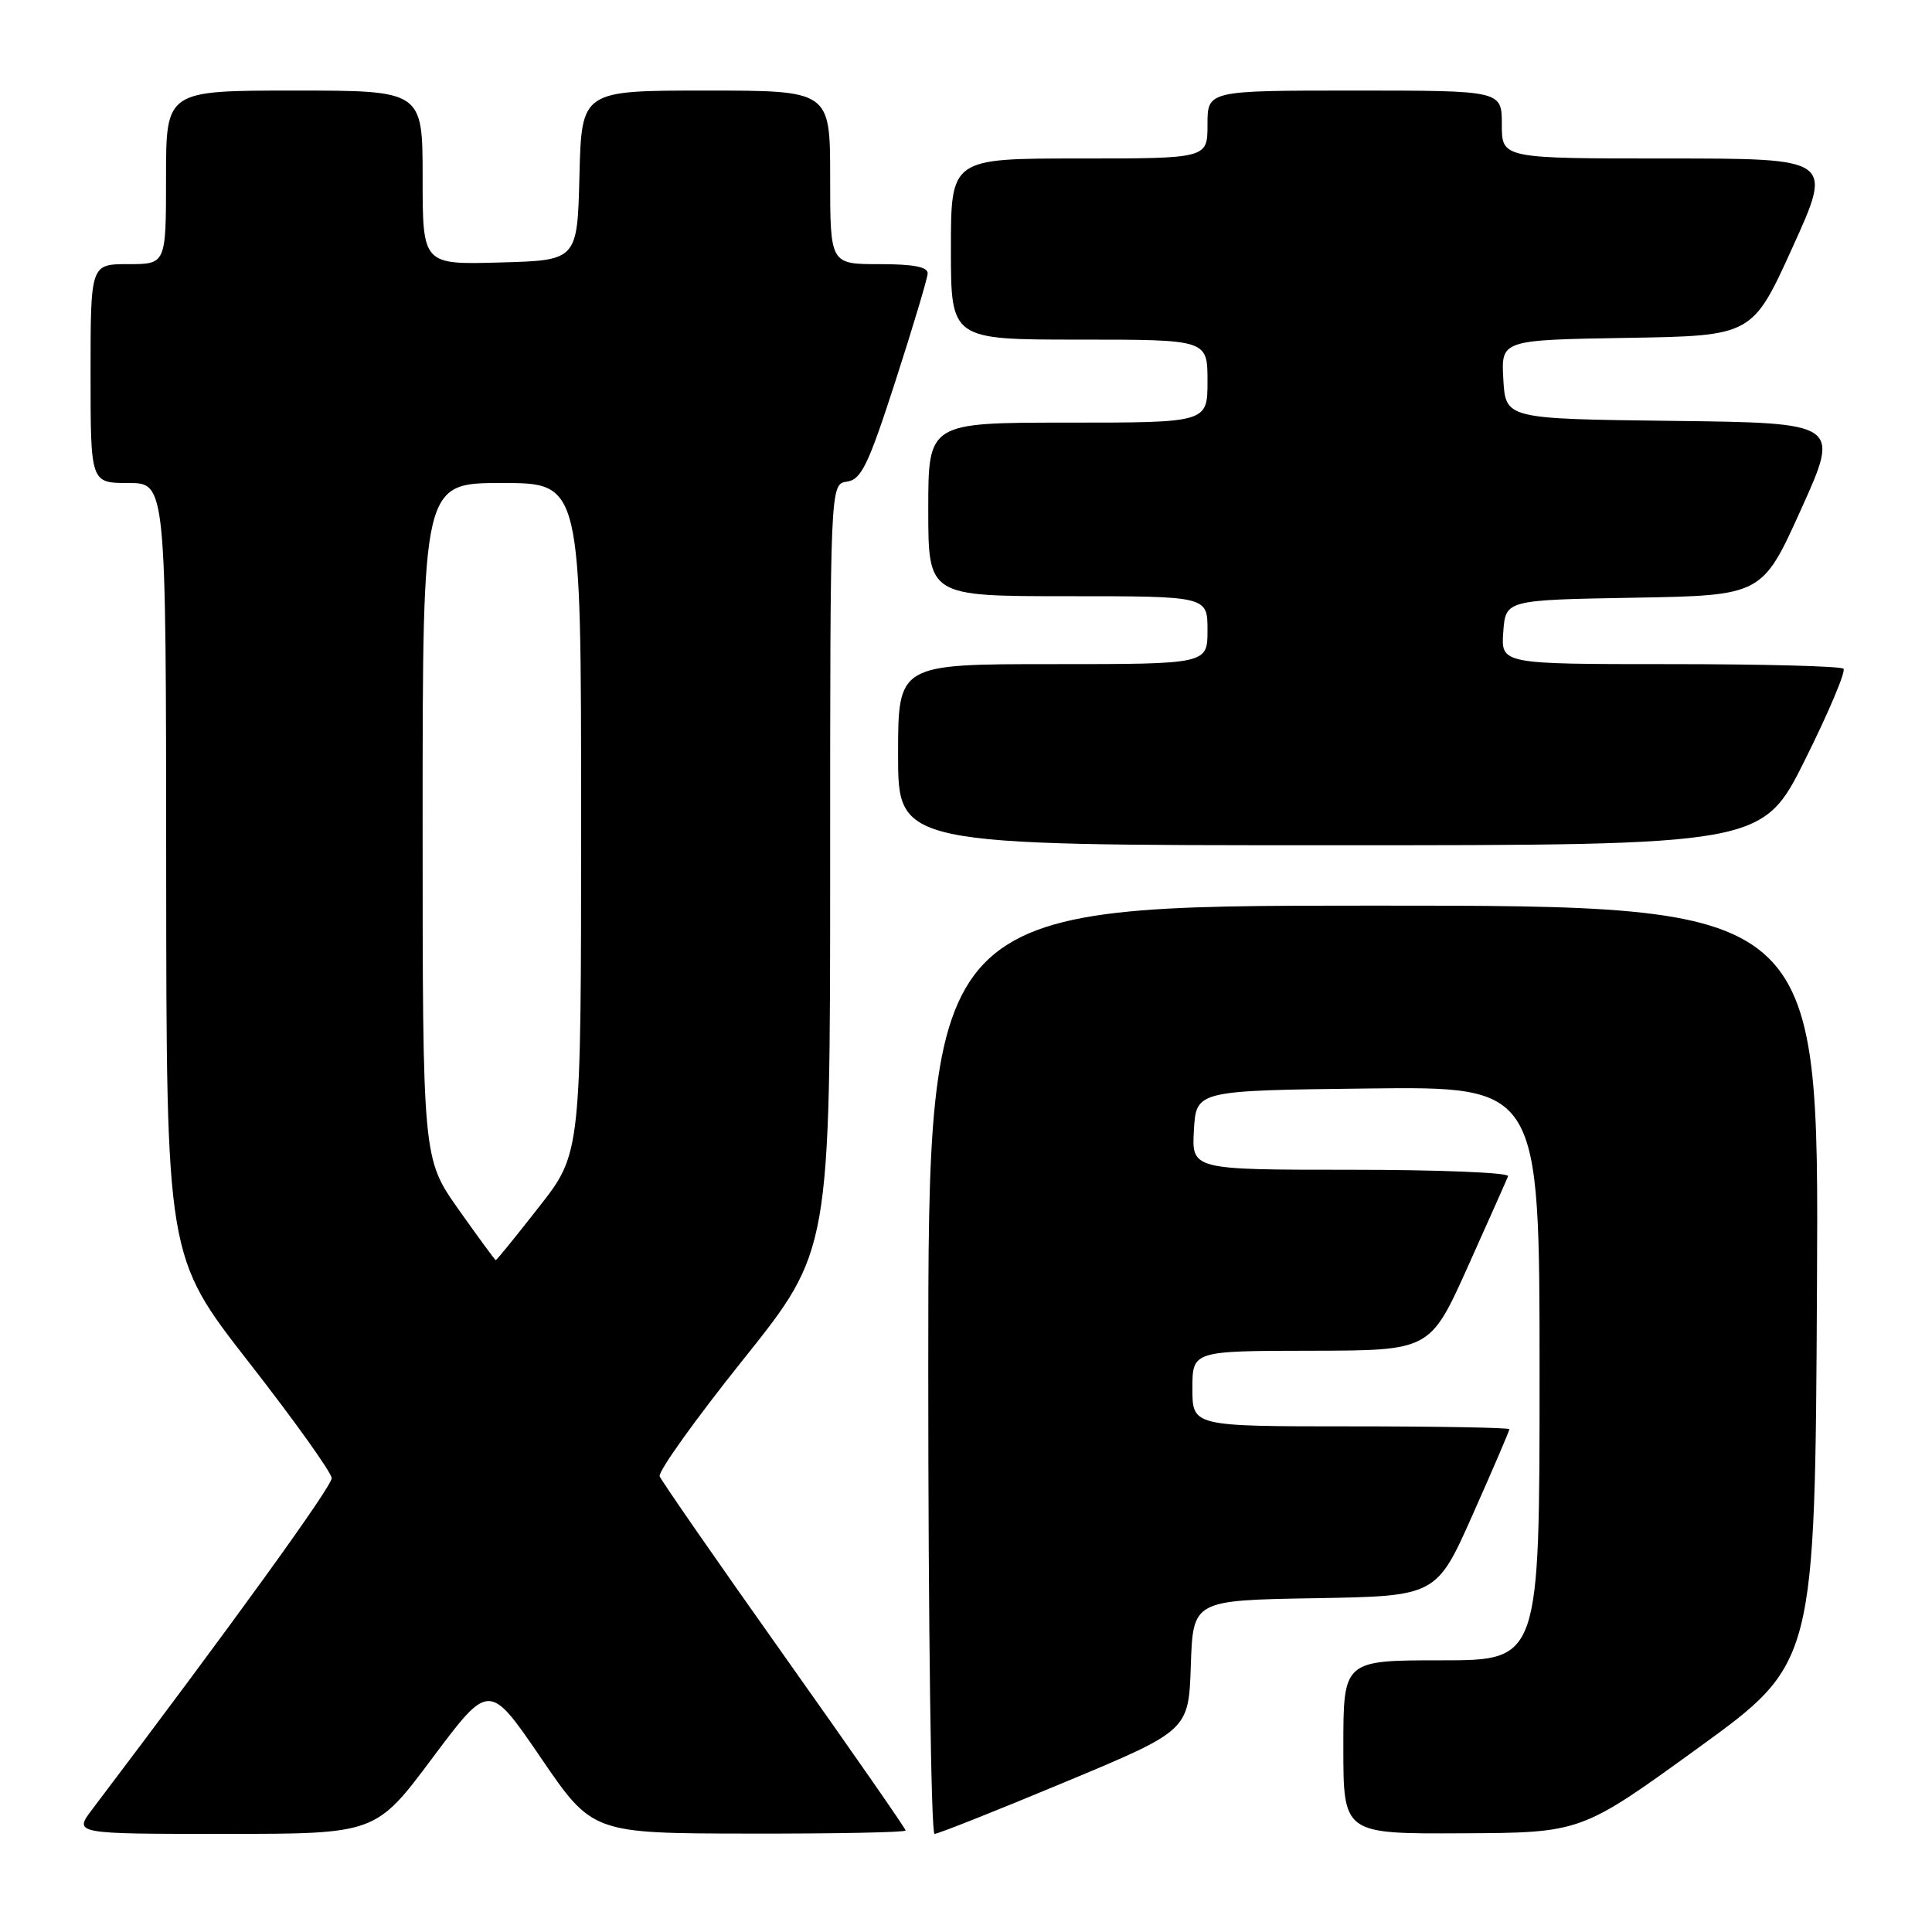 <?xml version="1.0" encoding="UTF-8" standalone="no"?>
<!DOCTYPE svg PUBLIC "-//W3C//DTD SVG 1.1//EN" "http://www.w3.org/Graphics/SVG/1.1/DTD/svg11.dtd" >
<svg xmlns="http://www.w3.org/2000/svg" xmlns:xlink="http://www.w3.org/1999/xlink" version="1.1" viewBox="0 0 256 256">
 <g >
 <path fill="currentColor"
d=" M 57.30 232.94 C 64.82 222.89 64.82 222.89 71.66 232.91 C 78.50 242.93 78.50 242.93 99.25 242.96 C 110.66 242.98 120.00 242.80 120.00 242.55 C 120.00 242.30 112.76 231.89 103.92 219.42 C 95.07 206.94 87.65 196.23 87.41 195.62 C 87.18 195.00 92.17 188.03 98.50 180.12 C 110.00 165.74 110.00 165.74 110.00 114.94 C 110.00 64.14 110.00 64.14 112.22 63.82 C 114.13 63.55 115.05 61.63 118.65 50.50 C 120.96 43.35 122.88 36.94 122.92 36.25 C 122.98 35.37 121.07 35.00 116.50 35.00 C 110.00 35.00 110.00 35.00 110.00 23.50 C 110.00 12.00 110.00 12.00 93.53 12.00 C 77.07 12.00 77.07 12.00 76.78 23.25 C 76.50 34.50 76.50 34.50 66.25 34.78 C 56.00 35.07 56.00 35.07 56.00 23.53 C 56.00 12.00 56.00 12.00 39.00 12.00 C 22.00 12.00 22.00 12.00 22.00 23.50 C 22.00 35.00 22.00 35.00 17.00 35.00 C 12.00 35.00 12.00 35.00 12.00 49.50 C 12.00 64.00 12.00 64.00 17.00 64.00 C 22.00 64.00 22.00 64.00 22.02 115.25 C 22.05 166.50 22.05 166.50 32.97 180.50 C 38.98 188.20 43.92 195.11 43.95 195.86 C 43.99 196.95 30.71 215.33 12.22 239.75 C 9.76 243.00 9.76 243.00 29.77 243.00 C 49.78 243.00 49.78 243.00 57.30 232.94 Z  M 141.08 236.15 C 157.50 229.30 157.50 229.30 157.79 220.68 C 158.08 212.05 158.08 212.05 174.21 211.77 C 190.34 211.50 190.34 211.50 195.17 200.63 C 197.83 194.65 200.00 189.59 200.00 189.38 C 200.00 189.17 190.55 189.00 179.00 189.00 C 158.00 189.00 158.00 189.00 158.00 184.00 C 158.00 179.00 158.00 179.00 173.75 178.98 C 189.50 178.95 189.50 178.95 194.50 167.83 C 197.25 161.70 199.65 156.32 199.83 155.85 C 200.02 155.38 190.66 155.00 179.03 155.00 C 157.90 155.00 157.90 155.00 158.20 149.75 C 158.50 144.50 158.50 144.50 181.25 144.23 C 204.00 143.96 204.00 143.96 204.00 181.98 C 204.00 220.00 204.00 220.00 191.00 220.00 C 178.00 220.00 178.00 220.00 178.00 231.50 C 178.00 243.00 178.00 243.00 193.75 242.92 C 209.50 242.85 209.50 242.85 225.00 231.62 C 240.50 220.39 240.50 220.39 240.76 170.19 C 241.02 120.00 241.02 120.00 182.01 120.00 C 123.00 120.00 123.00 120.00 123.00 181.50 C 123.00 215.32 123.37 243.00 123.83 243.00 C 124.29 243.00 132.05 239.92 141.08 236.15 Z  M 239.21 100.61 C 242.33 94.34 244.61 88.94 244.27 88.61 C 243.94 88.27 233.59 88.00 221.28 88.00 C 198.89 88.00 198.89 88.00 199.19 83.75 C 199.50 79.50 199.50 79.50 216.50 79.20 C 233.50 78.90 233.50 78.90 238.66 67.47 C 243.82 56.04 243.82 56.04 221.66 55.77 C 199.50 55.50 199.50 55.50 199.20 50.27 C 198.90 45.05 198.90 45.05 215.55 44.77 C 232.20 44.50 232.20 44.50 237.53 32.75 C 242.87 21.00 242.87 21.00 220.93 21.00 C 199.00 21.00 199.00 21.00 199.00 16.50 C 199.00 12.00 199.00 12.00 179.50 12.00 C 160.00 12.00 160.00 12.00 160.00 16.50 C 160.00 21.00 160.00 21.00 143.00 21.00 C 126.00 21.00 126.00 21.00 126.00 33.00 C 126.00 45.00 126.00 45.00 143.00 45.00 C 160.00 45.00 160.00 45.00 160.00 50.50 C 160.00 56.00 160.00 56.00 141.50 56.00 C 123.00 56.00 123.00 56.00 123.00 67.50 C 123.00 79.00 123.00 79.00 141.50 79.00 C 160.00 79.00 160.00 79.00 160.00 83.50 C 160.00 88.00 160.00 88.00 139.50 88.00 C 119.00 88.00 119.00 88.00 119.00 100.00 C 119.00 112.00 119.00 112.00 176.27 112.00 C 233.54 112.00 233.54 112.00 239.21 100.61 Z  M 60.75 160.24 C 56.00 153.51 56.00 153.51 56.00 108.76 C 56.00 64.00 56.00 64.00 66.50 64.00 C 77.00 64.00 77.00 64.00 77.00 108.40 C 77.00 152.80 77.00 152.80 71.44 159.90 C 68.39 163.80 65.80 166.99 65.69 166.98 C 65.59 166.97 63.36 163.93 60.75 160.24 Z "/>
</g>
</svg>
